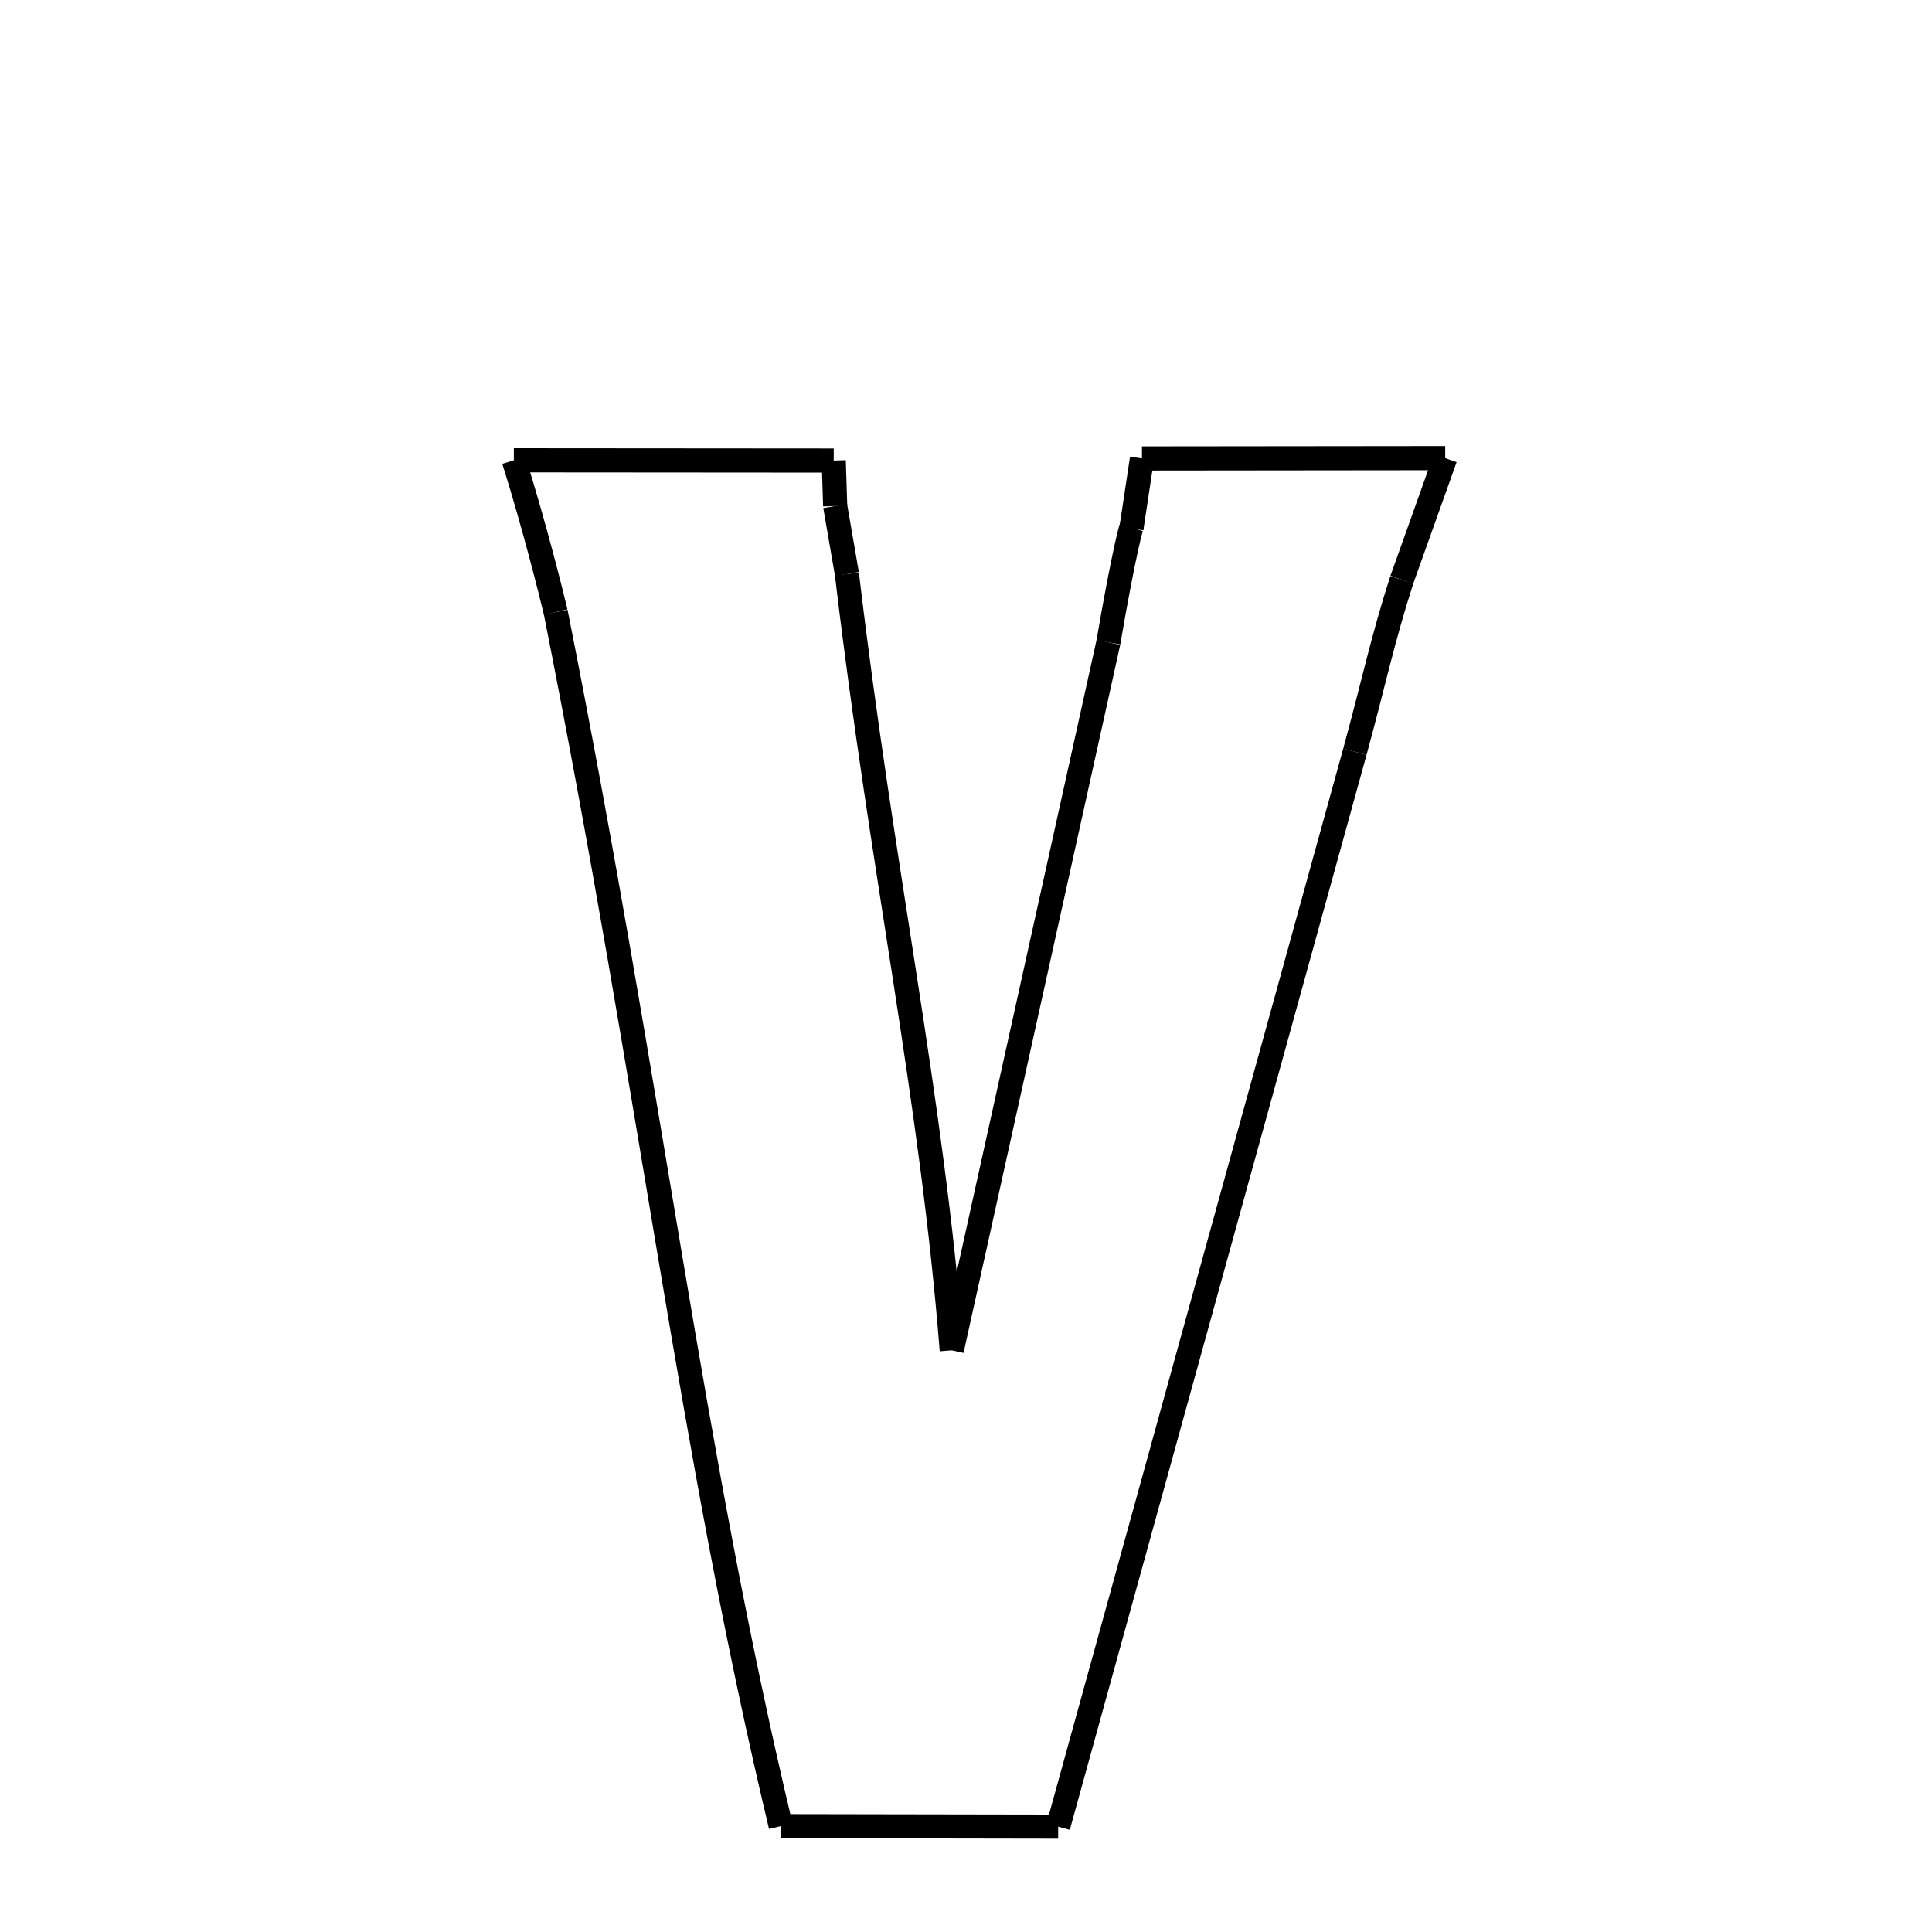 <svg xmlns="http://www.w3.org/2000/svg" xmlns:xlink="http://www.w3.org/1999/xlink" width="50px" height="50px" viewBox="0 0 24 24">
<style type="text/css">
.pen {
	stroke-dashoffset: 0;
	animation-duration: 10s;
	animation-iteration-count: 2;
	animation-timing-function: ease;
}
.path00 {
		stroke-dasharray: 7;
		animation-name: dash00 
}
@keyframes dash00 {
	0.0% {
		stroke-dashoffset: 7;
	}
	5.788% {
		stroke-dashoffset: 0;
	}
}
.path01 {
		stroke-dasharray: 1;
		animation-name: dash01 
}
@keyframes dash01 {
	0%, 5.788% {
		stroke-dashoffset: 1;
	}
	6.611% {
		stroke-dashoffset: 0;
	}
}
.path02 {
		stroke-dasharray: 1;
		animation-name: dash02 
}
@keyframes dash02 {
	0%, 6.611% {
		stroke-dashoffset: 1;
	}
	7.86% {
		stroke-dashoffset: 0;
	}
}
.path03 {
		stroke-dasharray: 19;
		animation-name: dash03 
}
@keyframes dash03 {
	0%, 7.86% {
		stroke-dashoffset: 19;
	}
	22.033% {
		stroke-dashoffset: 0;
	}
}
.path04 {
		stroke-dasharray: 18;
		animation-name: dash04 
}
@keyframes dash04 {
	0%, 22.033% {
		stroke-dashoffset: 18;
	}
	35.15% {
		stroke-dashoffset: 0;
	}
}
.path05 {
		stroke-dasharray: 2;
		animation-name: dash05 
}
@keyframes dash05 {
	0%, 35.15% {
		stroke-dashoffset: 2;
	}
	37.291% {
		stroke-dashoffset: 0;
	}
}
.path06 {
		stroke-dasharray: 1;
		animation-name: dash06 
}
@keyframes dash06 {
	0%, 37.291% {
		stroke-dashoffset: 1;
	}
	38.57% {
		stroke-dashoffset: 0;
	}
}
.path07 {
		stroke-dasharray: 7;
		animation-name: dash07 
}
@keyframes dash07 {
	0%, 38.57% {
		stroke-dashoffset: 7;
	}
	44.055% {
		stroke-dashoffset: 0;
	}
}
.path08 {
		stroke-dasharray: 3;
		animation-name: dash08 
}
@keyframes dash08 {
	0%, 44.055% {
		stroke-dashoffset: 3;
	}
	46.392% {
		stroke-dashoffset: 0;
	}
}
.path09 {
		stroke-dasharray: 4;
		animation-name: dash09 
}
@keyframes dash09 {
	0%, 46.392% {
		stroke-dashoffset: 4;
	}
	49.617% {
		stroke-dashoffset: 0;
	}
}
.path10 {
		stroke-dasharray: 27;
		animation-name: dash10 
}
@keyframes dash10 {
	0%, 49.617% {
		stroke-dashoffset: 27;
	}
	69.791% {
		stroke-dashoffset: 0;
	}
}
.path11 {
		stroke-dasharray: 6;
		animation-name: dash11 
}
@keyframes dash11 {
	0%, 69.791% {
		stroke-dashoffset: 6;
	}
	74.809% {
		stroke-dashoffset: 0;
	}
}
.path12 {
		stroke-dasharray: 30;
		animation-name: dash12 
}
@keyframes dash12 {
	0%, 74.809% {
		stroke-dashoffset: 30;
	}
	97.15% {
		stroke-dashoffset: 0;
	}
}
.path13 {
		stroke-dasharray: 3;
		animation-name: dash13 
}
@keyframes dash13 {
	0%, 97.15% {
		stroke-dashoffset: 3;
	}
	100.0% {
		stroke-dashoffset: 0;
	}
}
</style>
<path class="pen path00" d="M 6.383 5.718 L 10.357 5.721 " fill="none" stroke="black" stroke-width="0.3"></path>
<path class="pen path01" d="M 10.357 5.721 L 10.375 6.286 " fill="none" stroke="black" stroke-width="0.3"></path>
<path class="pen path02" d="M 10.375 6.286 L 10.521 7.131 " fill="none" stroke="black" stroke-width="0.3"></path>
<path class="pen path03" d="M 10.521 7.131 C 10.957 10.825 11.574 13.621 11.823 16.774 " fill="none" stroke="black" stroke-width="0.3"></path>
<path class="pen path04" d="M 11.823 16.774 L 13.769 7.979 " fill="none" stroke="black" stroke-width="0.3"></path>
<path class="pen path05" d="M 13.769 7.979 C 13.963 6.842 14.068 6.477 14.055 6.563 " fill="none" stroke="black" stroke-width="0.3"></path>
<path class="pen path06" d="M 14.055 6.563 L 14.186 5.695 " fill="none" stroke="black" stroke-width="0.3"></path>
<path class="pen path07" d="M 14.186 5.695 L 17.953 5.691 " fill="none" stroke="black" stroke-width="0.3"></path>
<path class="pen path08" d="M 17.953 5.691 L 17.414 7.202 " fill="none" stroke="black" stroke-width="0.3"></path>
<path class="pen path09" d="M 17.414 7.202 C 17.17 7.96 17.064 8.487 16.831 9.338 " fill="none" stroke="black" stroke-width="0.3"></path>
<path class="pen path10" d="M 16.831 9.338 L 13.145 22.691 " fill="none" stroke="black" stroke-width="0.3"></path>
<path class="pen path11" d="M 13.145 22.691 L 9.699 22.685 " fill="none" stroke="black" stroke-width="0.3"></path>
<path class="pen path12" d="M 9.699 22.685 C 8.577 17.987 8.118 13.72 6.903 7.604 " fill="none" stroke="black" stroke-width="0.3"></path>
<path class="pen path13" d="M 6.903 7.604 C 6.852 7.391 6.646 6.555 6.383 5.718 " fill="none" stroke="black" stroke-width="0.3"></path>
</svg>
